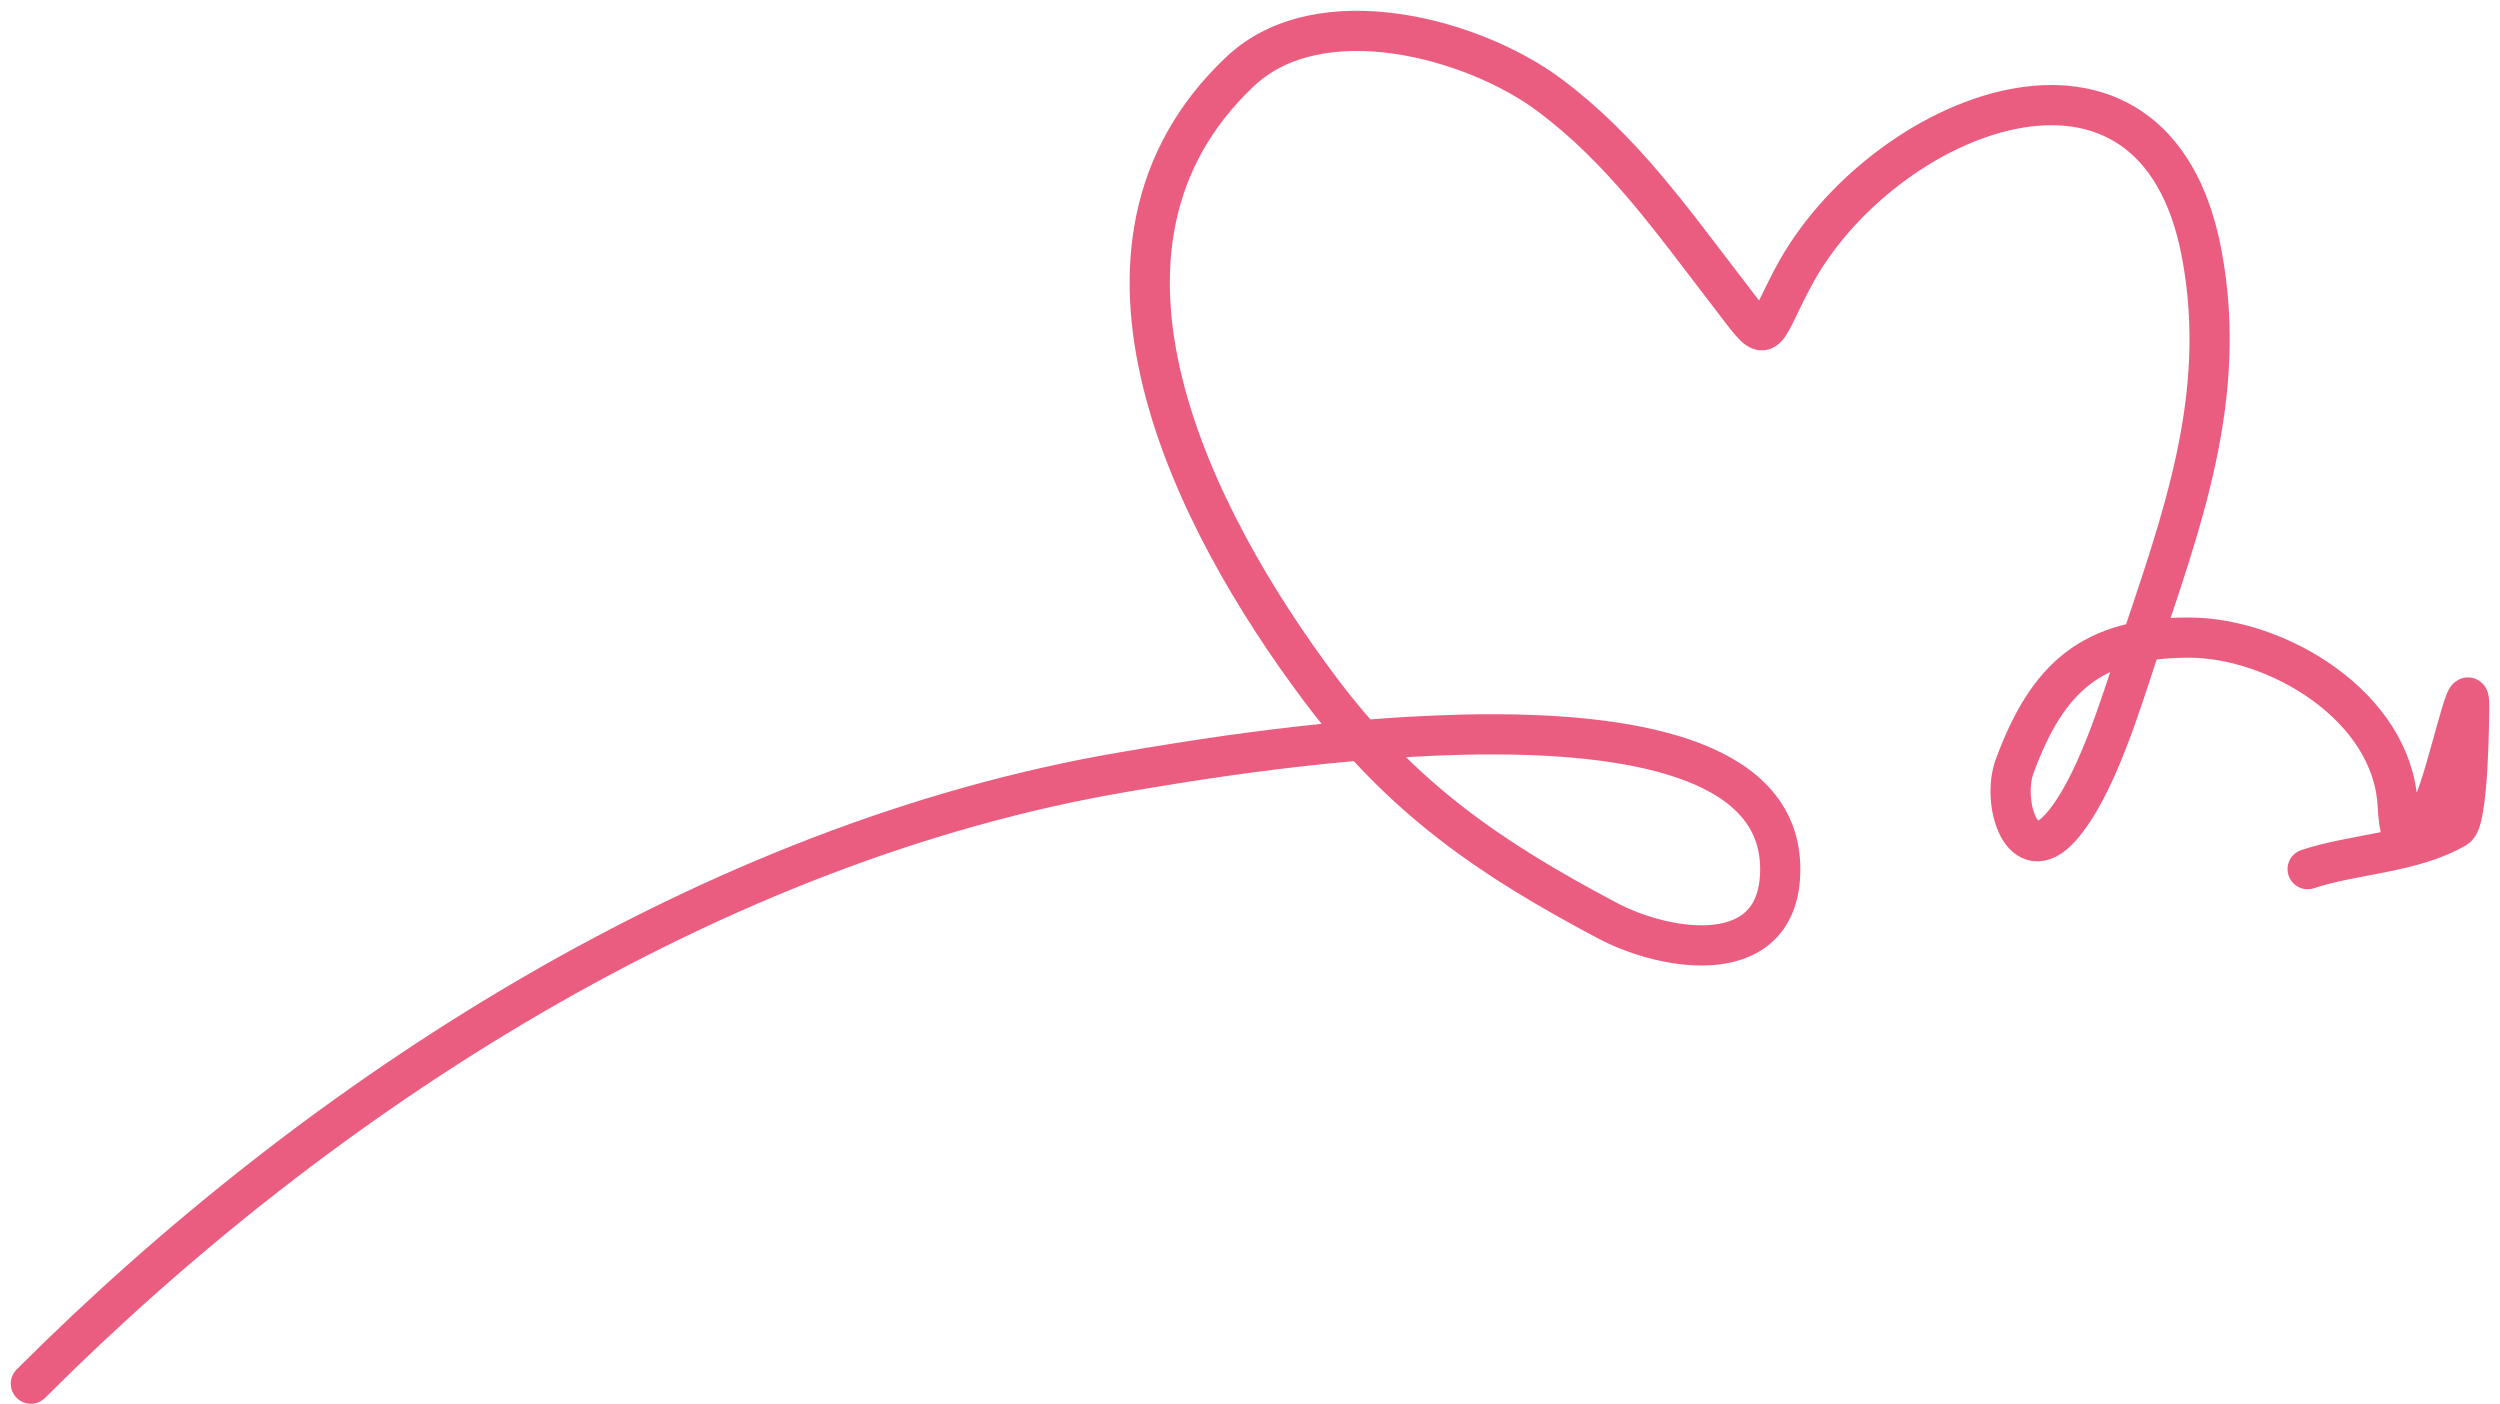 <svg width="162" height="91" viewBox="0 0 162 91" fill="none" xmlns="http://www.w3.org/2000/svg">
<path d="M2 89.661C20.79 70.871 46.198 54.548 72.85 50.022C80.097 48.792 115.36 42.653 115.36 56.32C115.36 62.866 108.023 61.703 104.154 59.654C96.536 55.621 90.859 51.745 85.538 44.651C77.325 33.7 68.296 16.027 80.352 4.641C85.555 -0.272 95.51 2.523 100.356 6.123C105.108 9.653 108.271 14.184 111.841 18.811C114.742 22.573 113.963 22.191 116.193 17.978C121.792 7.403 139.607 -0.025 142.681 16.496C144.406 25.765 141.354 33.813 138.513 42.335C137.446 45.537 135.792 51.101 133.512 53.634C131.03 56.392 129.686 51.994 130.549 49.652C132.694 43.828 135.592 41.317 141.848 41.317C147.505 41.317 155.012 45.716 155.369 52.153C155.568 55.724 156.471 54.85 157.685 52.153C158.626 50.06 160 43.375 160 45.669C160 46.478 159.955 53.17 159.166 53.634C156.358 55.286 152.545 55.317 149.535 56.32" stroke="#EA5D80" stroke-width="2.605" stroke-linecap="round"/>
</svg>
